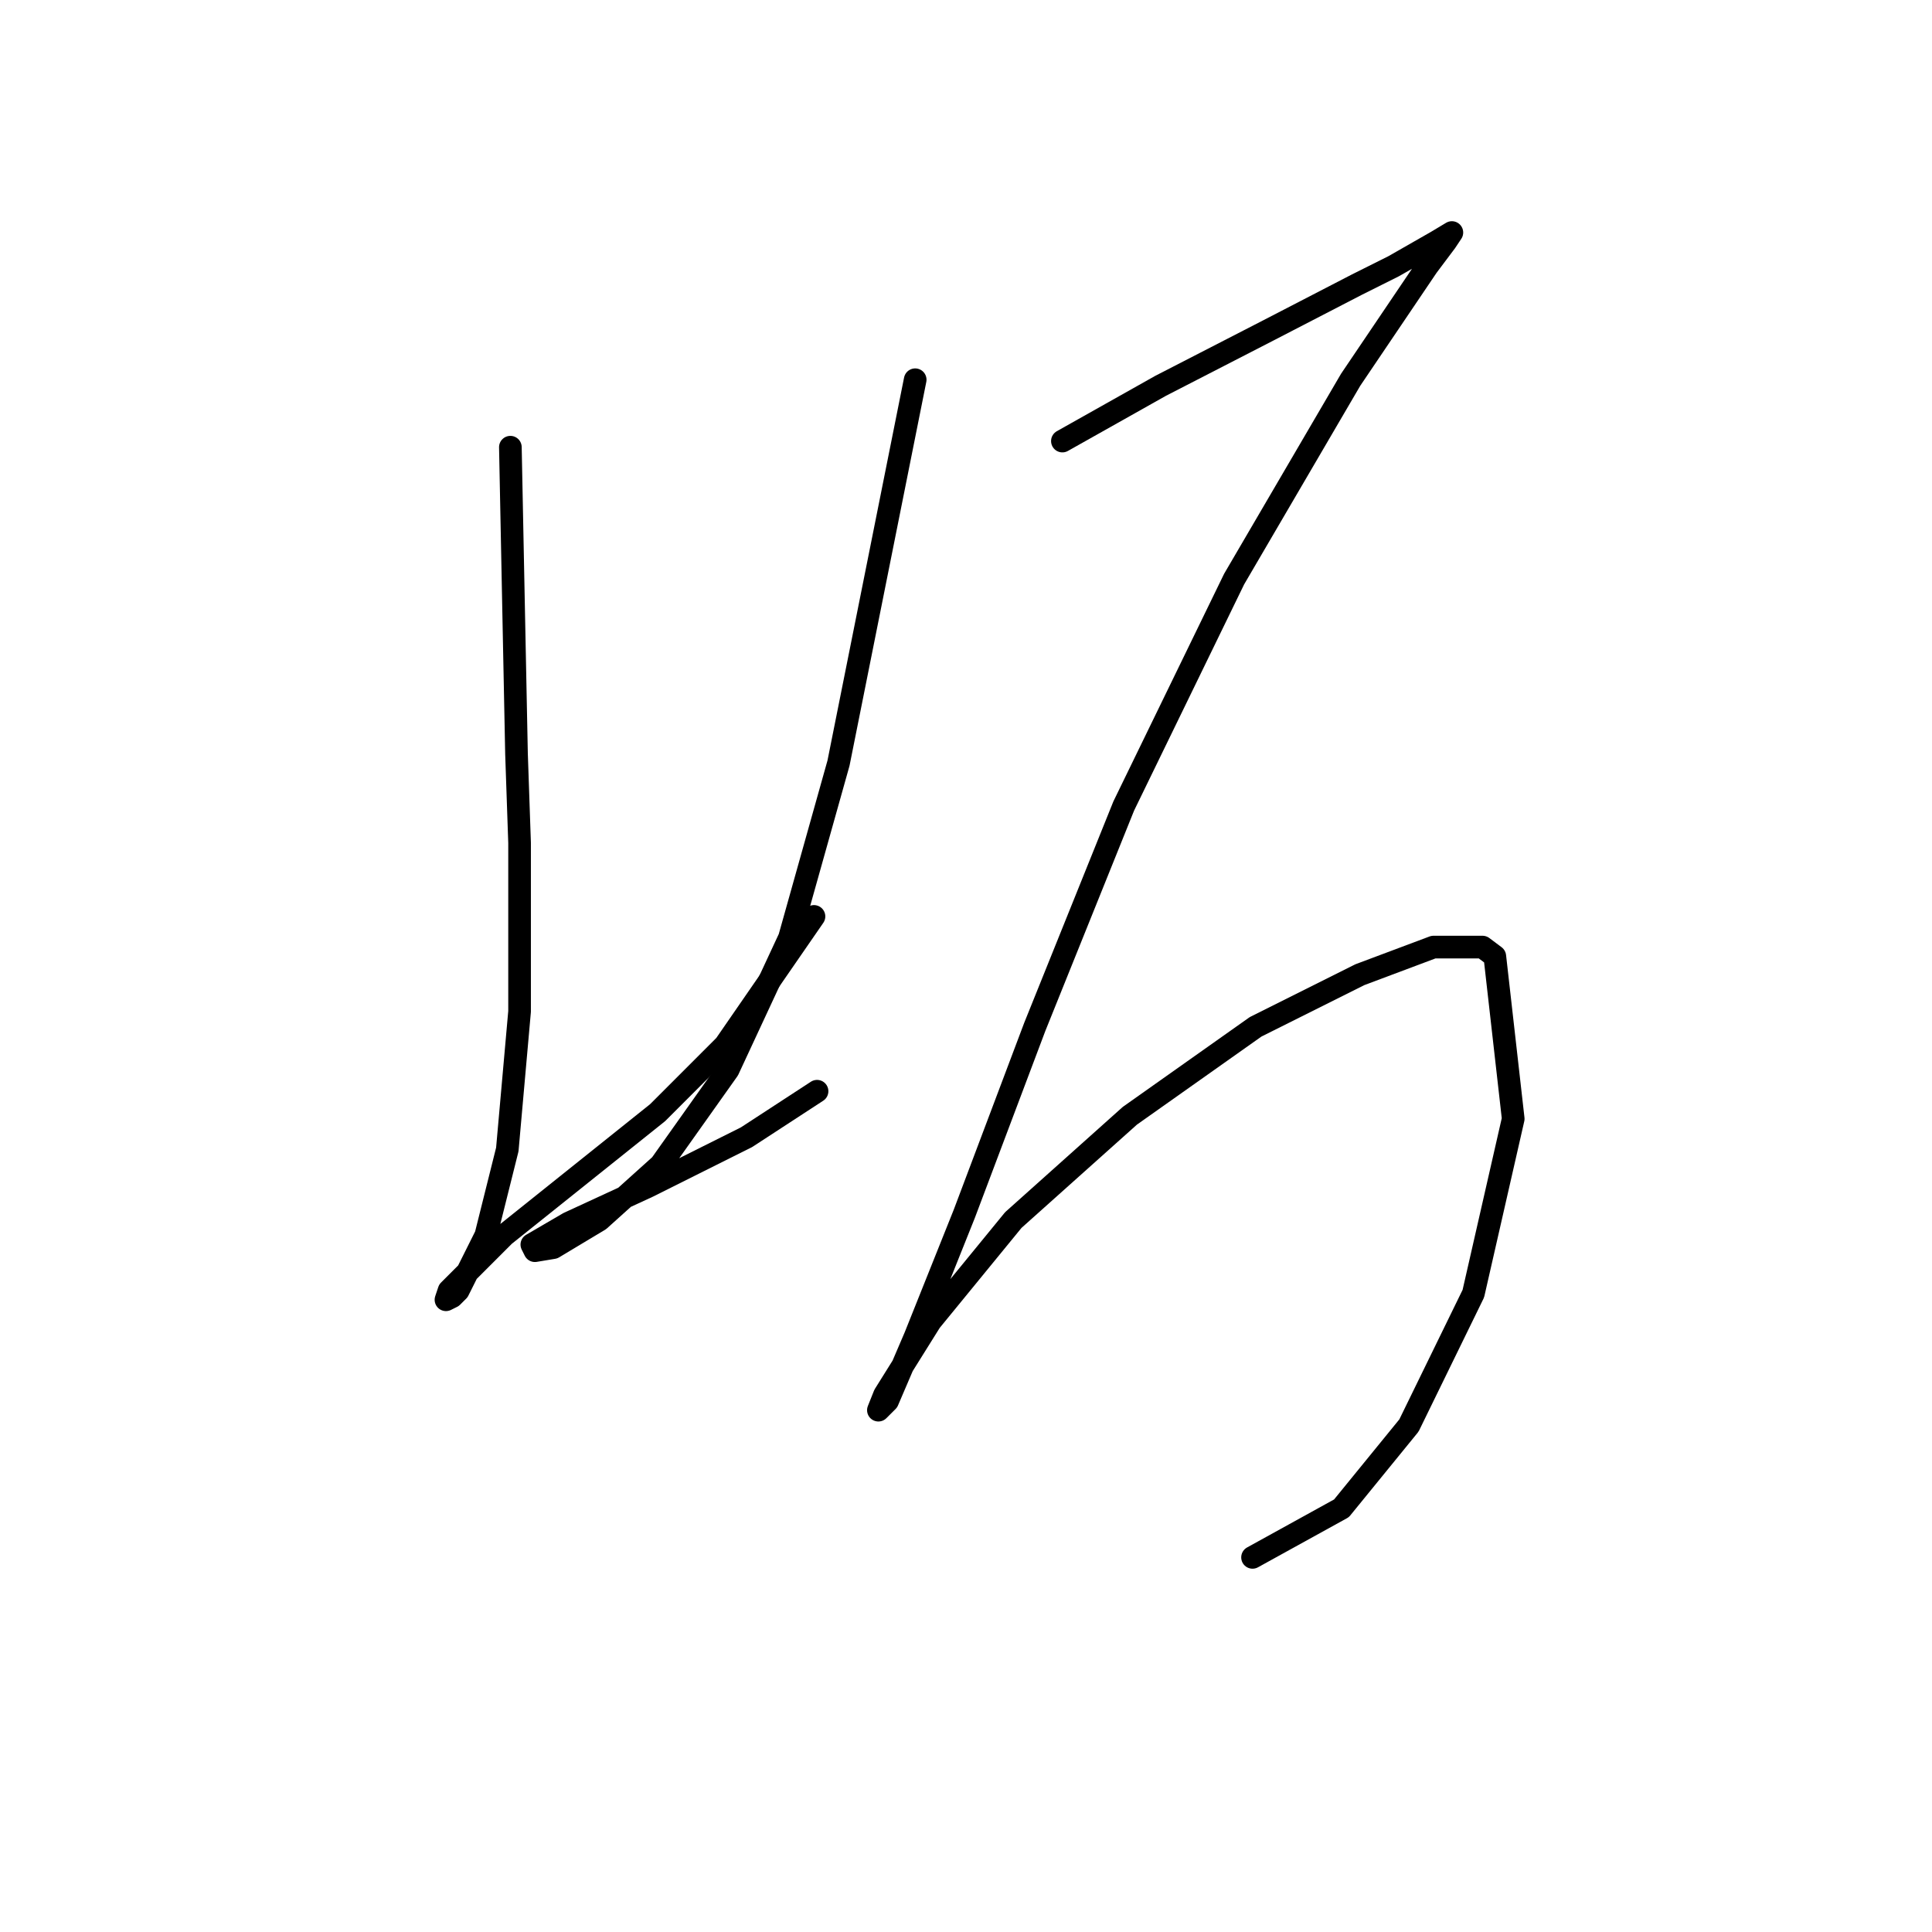 <?xml version="1.0" standalone="no"?>
    <svg width="256" height="256" xmlns="http://www.w3.org/2000/svg" version="1.1">
    <polyline stroke="black" stroke-width="3" stroke-linecap="round" fill="transparent" stroke-linejoin="round" points="67.627 59.256 68.033 79.574 68.44 99.893 68.846 111.677 68.846 134.027 67.221 152.314 64.376 163.692 60.719 171.007 59.906 171.819 59.093 172.226 59.5 171.007 66.814 163.692 76.973 155.565 87.133 147.438 96.073 138.497 107.857 121.43 107.857 121.43 " />
        <polyline stroke="black" stroke-width="3" stroke-linecap="round" fill="transparent" stroke-linejoin="round" points="121.267 50.316 118.829 62.507 116.391 74.698 111.108 101.112 104.606 124.275 96.479 141.748 87.539 154.346 79.412 161.66 73.316 165.318 70.878 165.724 70.472 164.911 75.348 162.067 85.913 157.19 98.917 150.688 108.264 144.593 108.264 144.593 " />
        <polyline stroke="black" stroke-width="3" stroke-linecap="round" fill="transparent" stroke-linejoin="round" points="140.773 58.443 147.275 54.786 153.777 51.129 167.999 43.814 179.784 37.719 184.66 35.281 190.349 32.03 192.381 30.811 191.569 32.03 189.13 35.281 178.971 50.316 163.529 76.73 148.9 106.801 137.116 136.059 127.769 160.848 121.267 177.102 117.61 185.636 116.391 186.855 117.204 184.823 123.299 175.07 134.271 161.66 149.713 147.844 166.374 136.059 180.19 129.151 189.943 125.494 196.445 125.494 198.07 126.713 200.509 148.25 195.226 171.413 186.692 188.887 177.752 199.859 165.968 206.361 165.968 206.361 " />
        </svg>